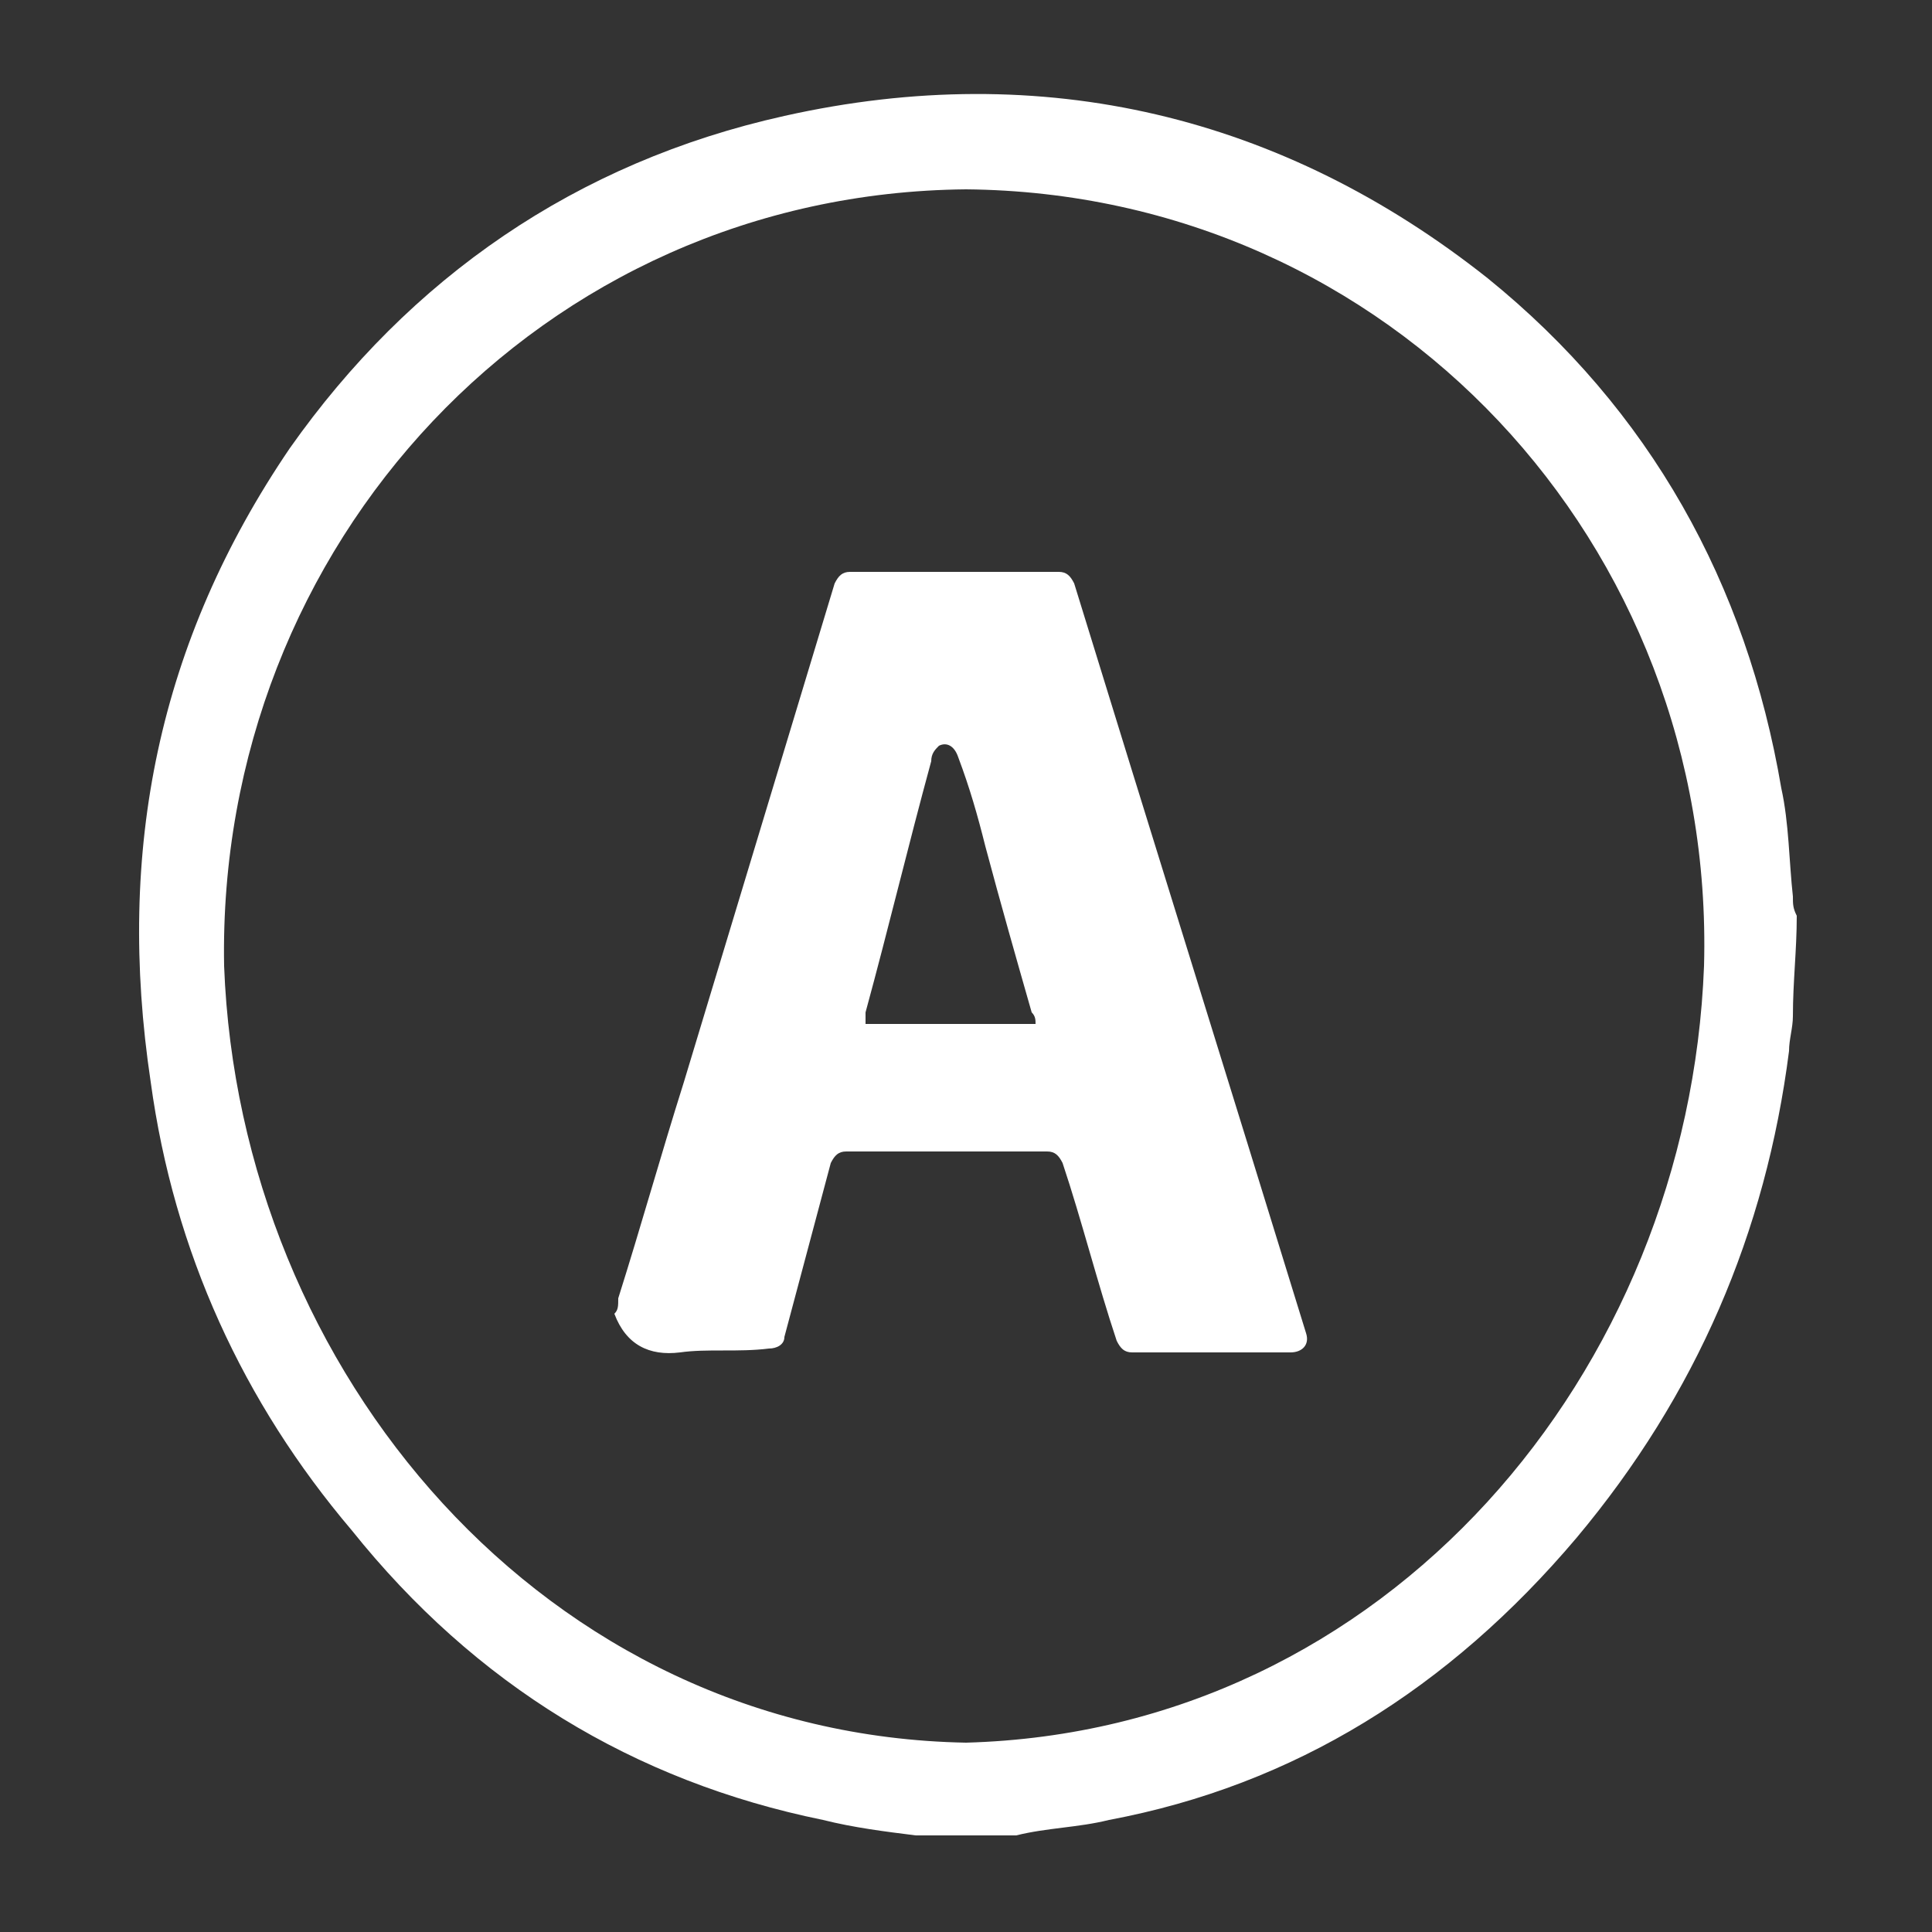 <?xml version="1.0" encoding="utf-8"?>
<!-- Generator: Adobe Illustrator 23.0.0, SVG Export Plug-In . SVG Version: 6.00 Build 0)  -->
<svg version="1.0" id="Layer_1" xmlns="http://www.w3.org/2000/svg" xmlns:xlink="http://www.w3.org/1999/xlink" x="0px" y="0px"
	 viewBox="0 0 50 50" enable-background="new 0 0 50 50" xml:space="preserve">
<rect x="0" y="0" width="50" height="50" fill="#333333" stroke="none"/>
<path fill="#FFFFFF" d="M23.7,47.5c-0.8-0.1-1.6-0.2-2.4-0.4c-4.9-1-9-3.5-12.2-7.5C6.3,36.3,4.5,32.4,3.9,28
	C3,22,4.1,16.6,7.5,11.6c3.1-4.4,7.4-7.4,12.8-8.6c6.7-1.5,12.9,0,18.2,4.2c4.2,3.4,6.7,7.9,7.6,13.2c0.2,0.9,0.2,1.9,0.3,2.8
	c0,0.2,0,0.3,0.1,0.5c0,0.9-0.1,1.7-0.1,2.6c0,0.3-0.1,0.6-0.1,0.9c-0.6,4.7-2.4,8.9-5.5,12.6c-3.3,3.9-7.3,6.4-12.1,7.3
	c-0.8,0.2-1.6,0.2-2.4,0.4C25.4,47.5,24.6,47.5,23.7,47.5z M5.8,25C6.2,35.5,14.1,44.9,25,45.1c10.9-0.3,18.7-9.6,19.1-20.1
	C44.4,14.1,36,5,25,4.9C14,5,5.6,14.1,5.8,25z"/>
<path fill="#FFFFFF" d="M16,33.6c0.6-1.9,1.1-3.7,1.7-5.6c1.3-4.3,2.6-8.6,3.9-12.9c0.1-0.2,0.2-0.3,0.4-0.3c1.8,0,3.6,0,5.4,0
	c0.2,0,0.3,0.1,0.4,0.3c2,6.5,4,12.9,6,19.4c0.1,0.3-0.1,0.5-0.4,0.5c-1.4,0-2.7,0-4.1,0c-0.2,0-0.3-0.1-0.4-0.3
	c-0.5-1.5-0.9-3.1-1.4-4.6c-0.1-0.2-0.2-0.3-0.4-0.3c-1.7,0-3.5,0-5.2,0c-0.2,0-0.3,0.1-0.4,0.3c-0.4,1.5-0.8,3-1.2,4.5
	c0,0.2-0.2,0.3-0.4,0.3c-0.8,0.1-1.6,0-2.3,0.1c-0.8,0.1-1.4-0.2-1.7-1C16,33.9,16,33.8,16,33.6z M22.4,26.5c1.5,0,2.9,0,4.4,0
	c0-0.1,0-0.2-0.1-0.3c-0.4-1.4-0.8-2.8-1.2-4.3c-0.2-0.8-0.4-1.5-0.7-2.3c-0.1-0.3-0.3-0.4-0.5-0.3c-0.1,0.1-0.2,0.2-0.2,0.4
	c-0.6,2.2-1.1,4.3-1.7,6.5C22.4,26.3,22.4,26.4,22.4,26.5z"/>
</svg>
